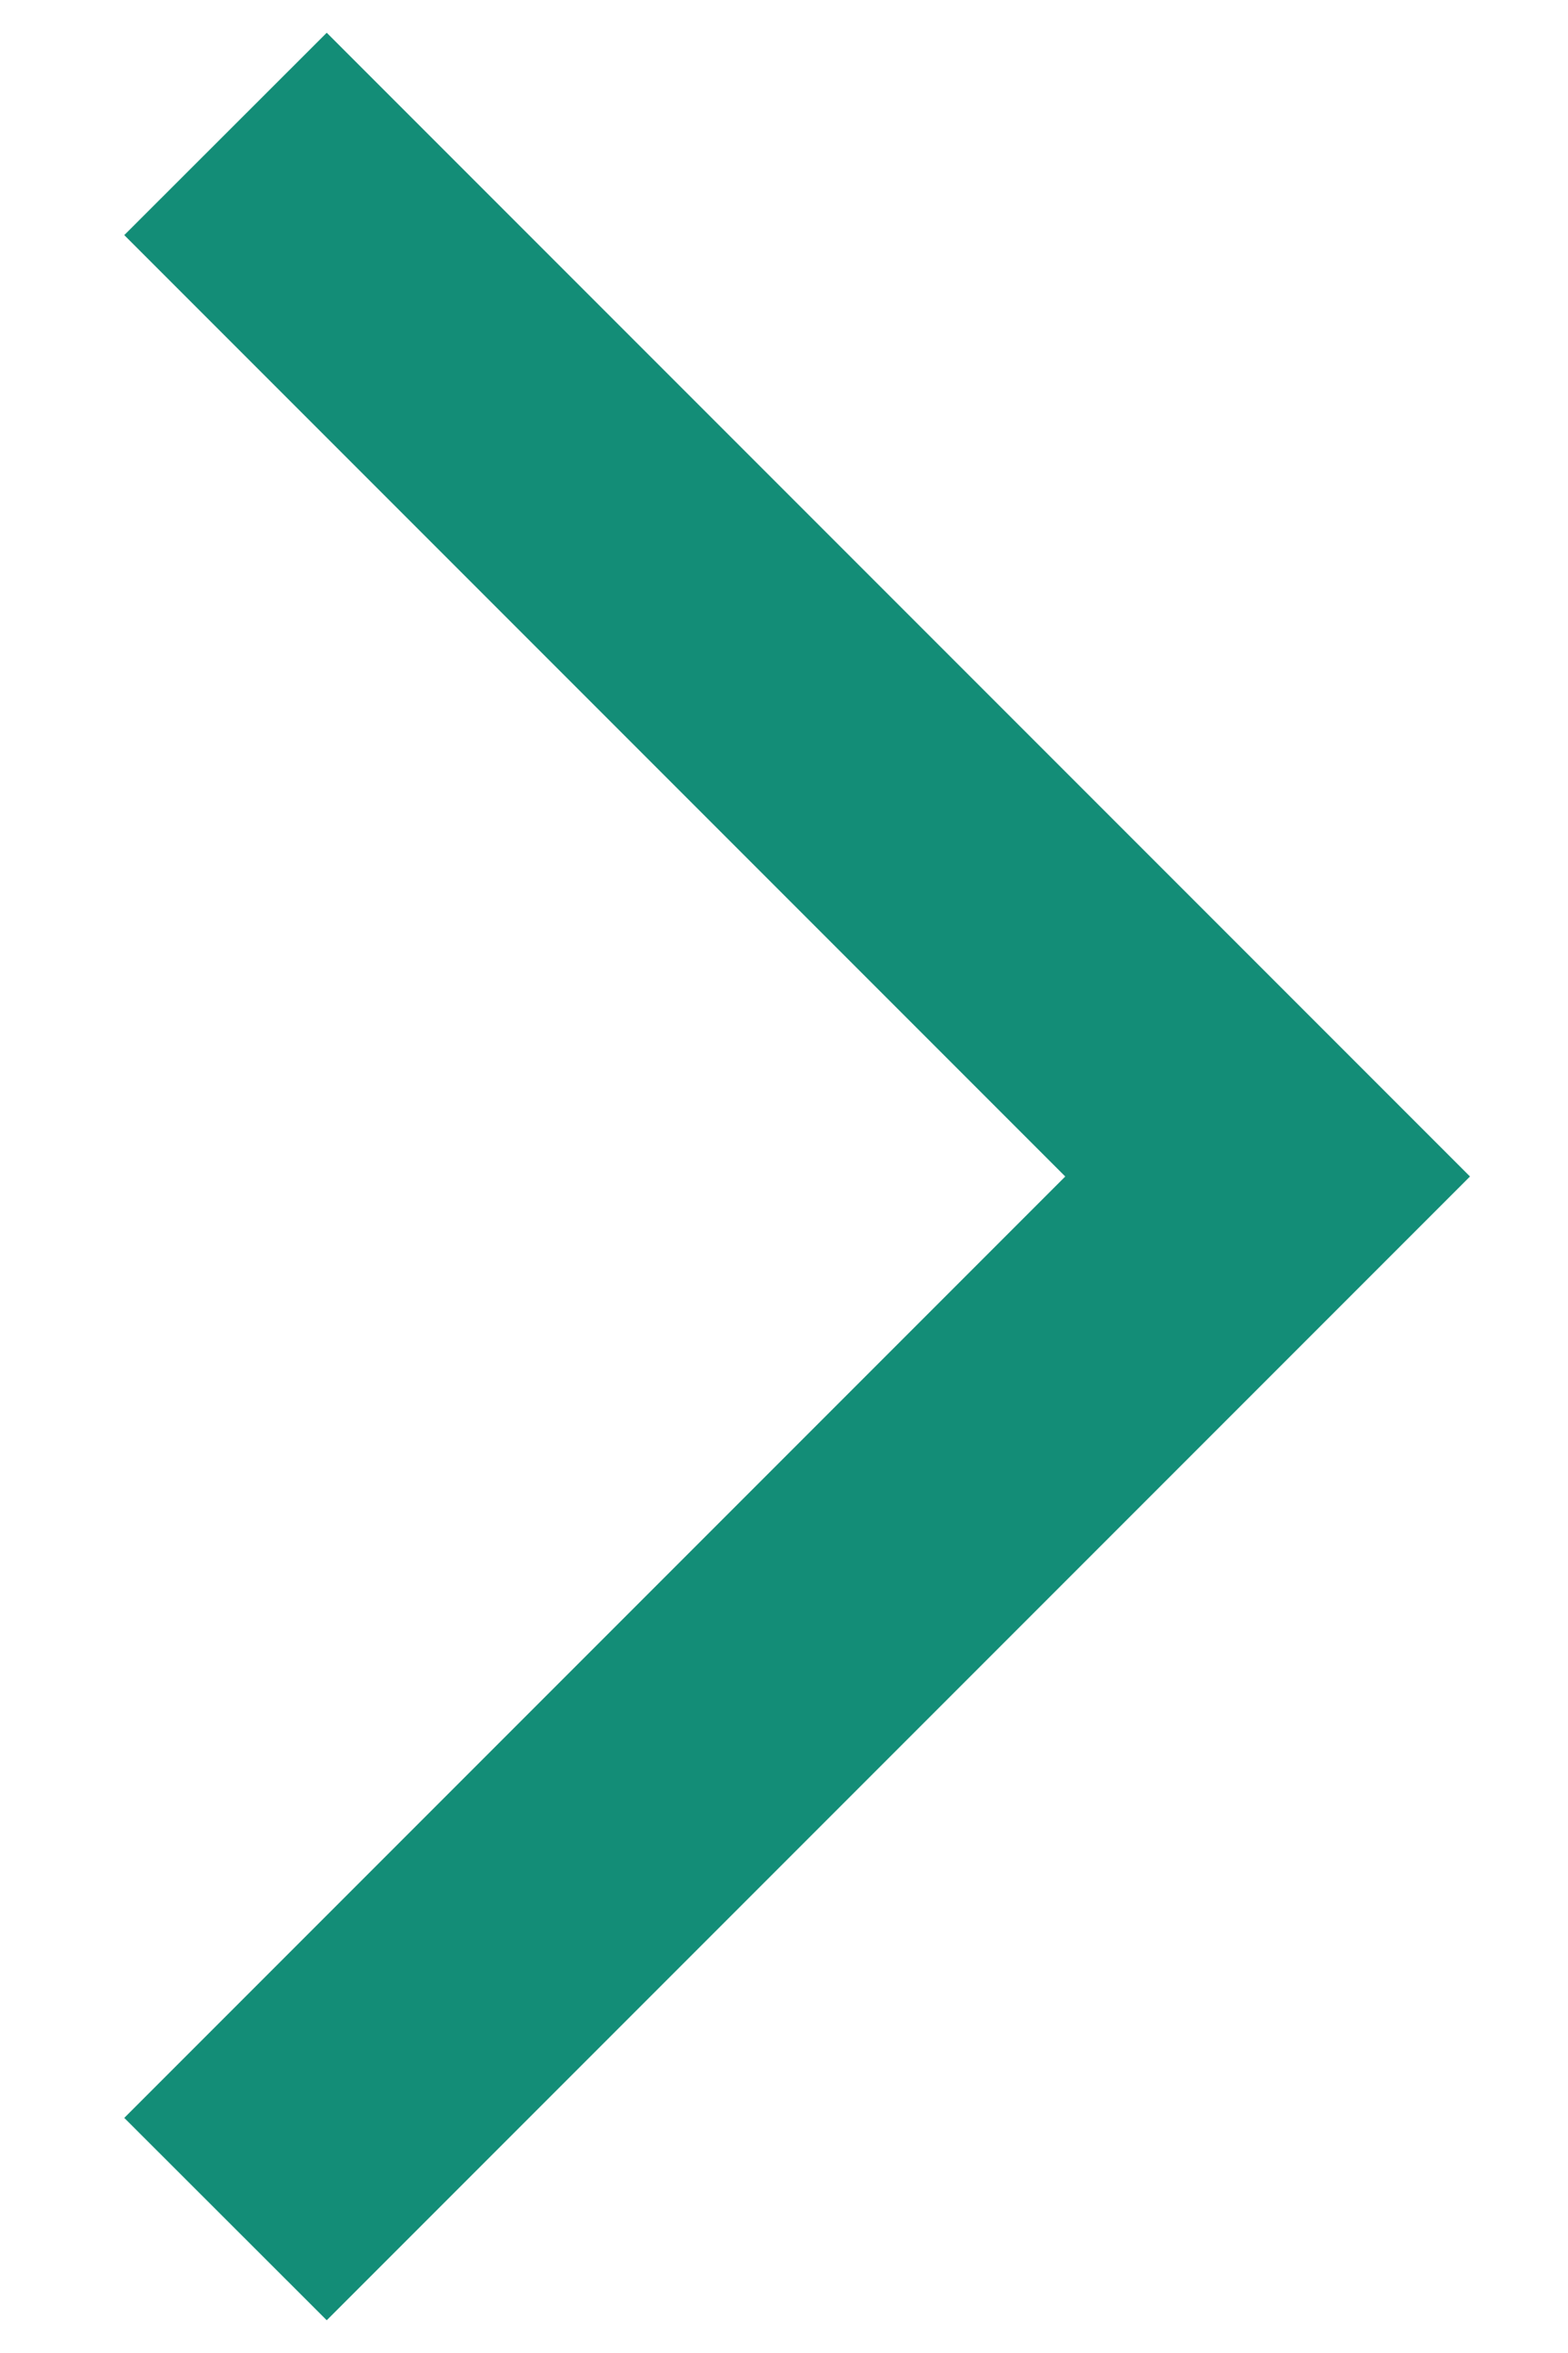 <svg width="8" height="12" viewBox="0 0 8 12" fill="none" xmlns="http://www.w3.org/2000/svg">
<path d="M0.634 10.801L1.667 11.833L7.5 6L1.667 0.167L0.634 1.199L5.435 6L0.634 10.801Z" fill="#138D77"/>
</svg>
